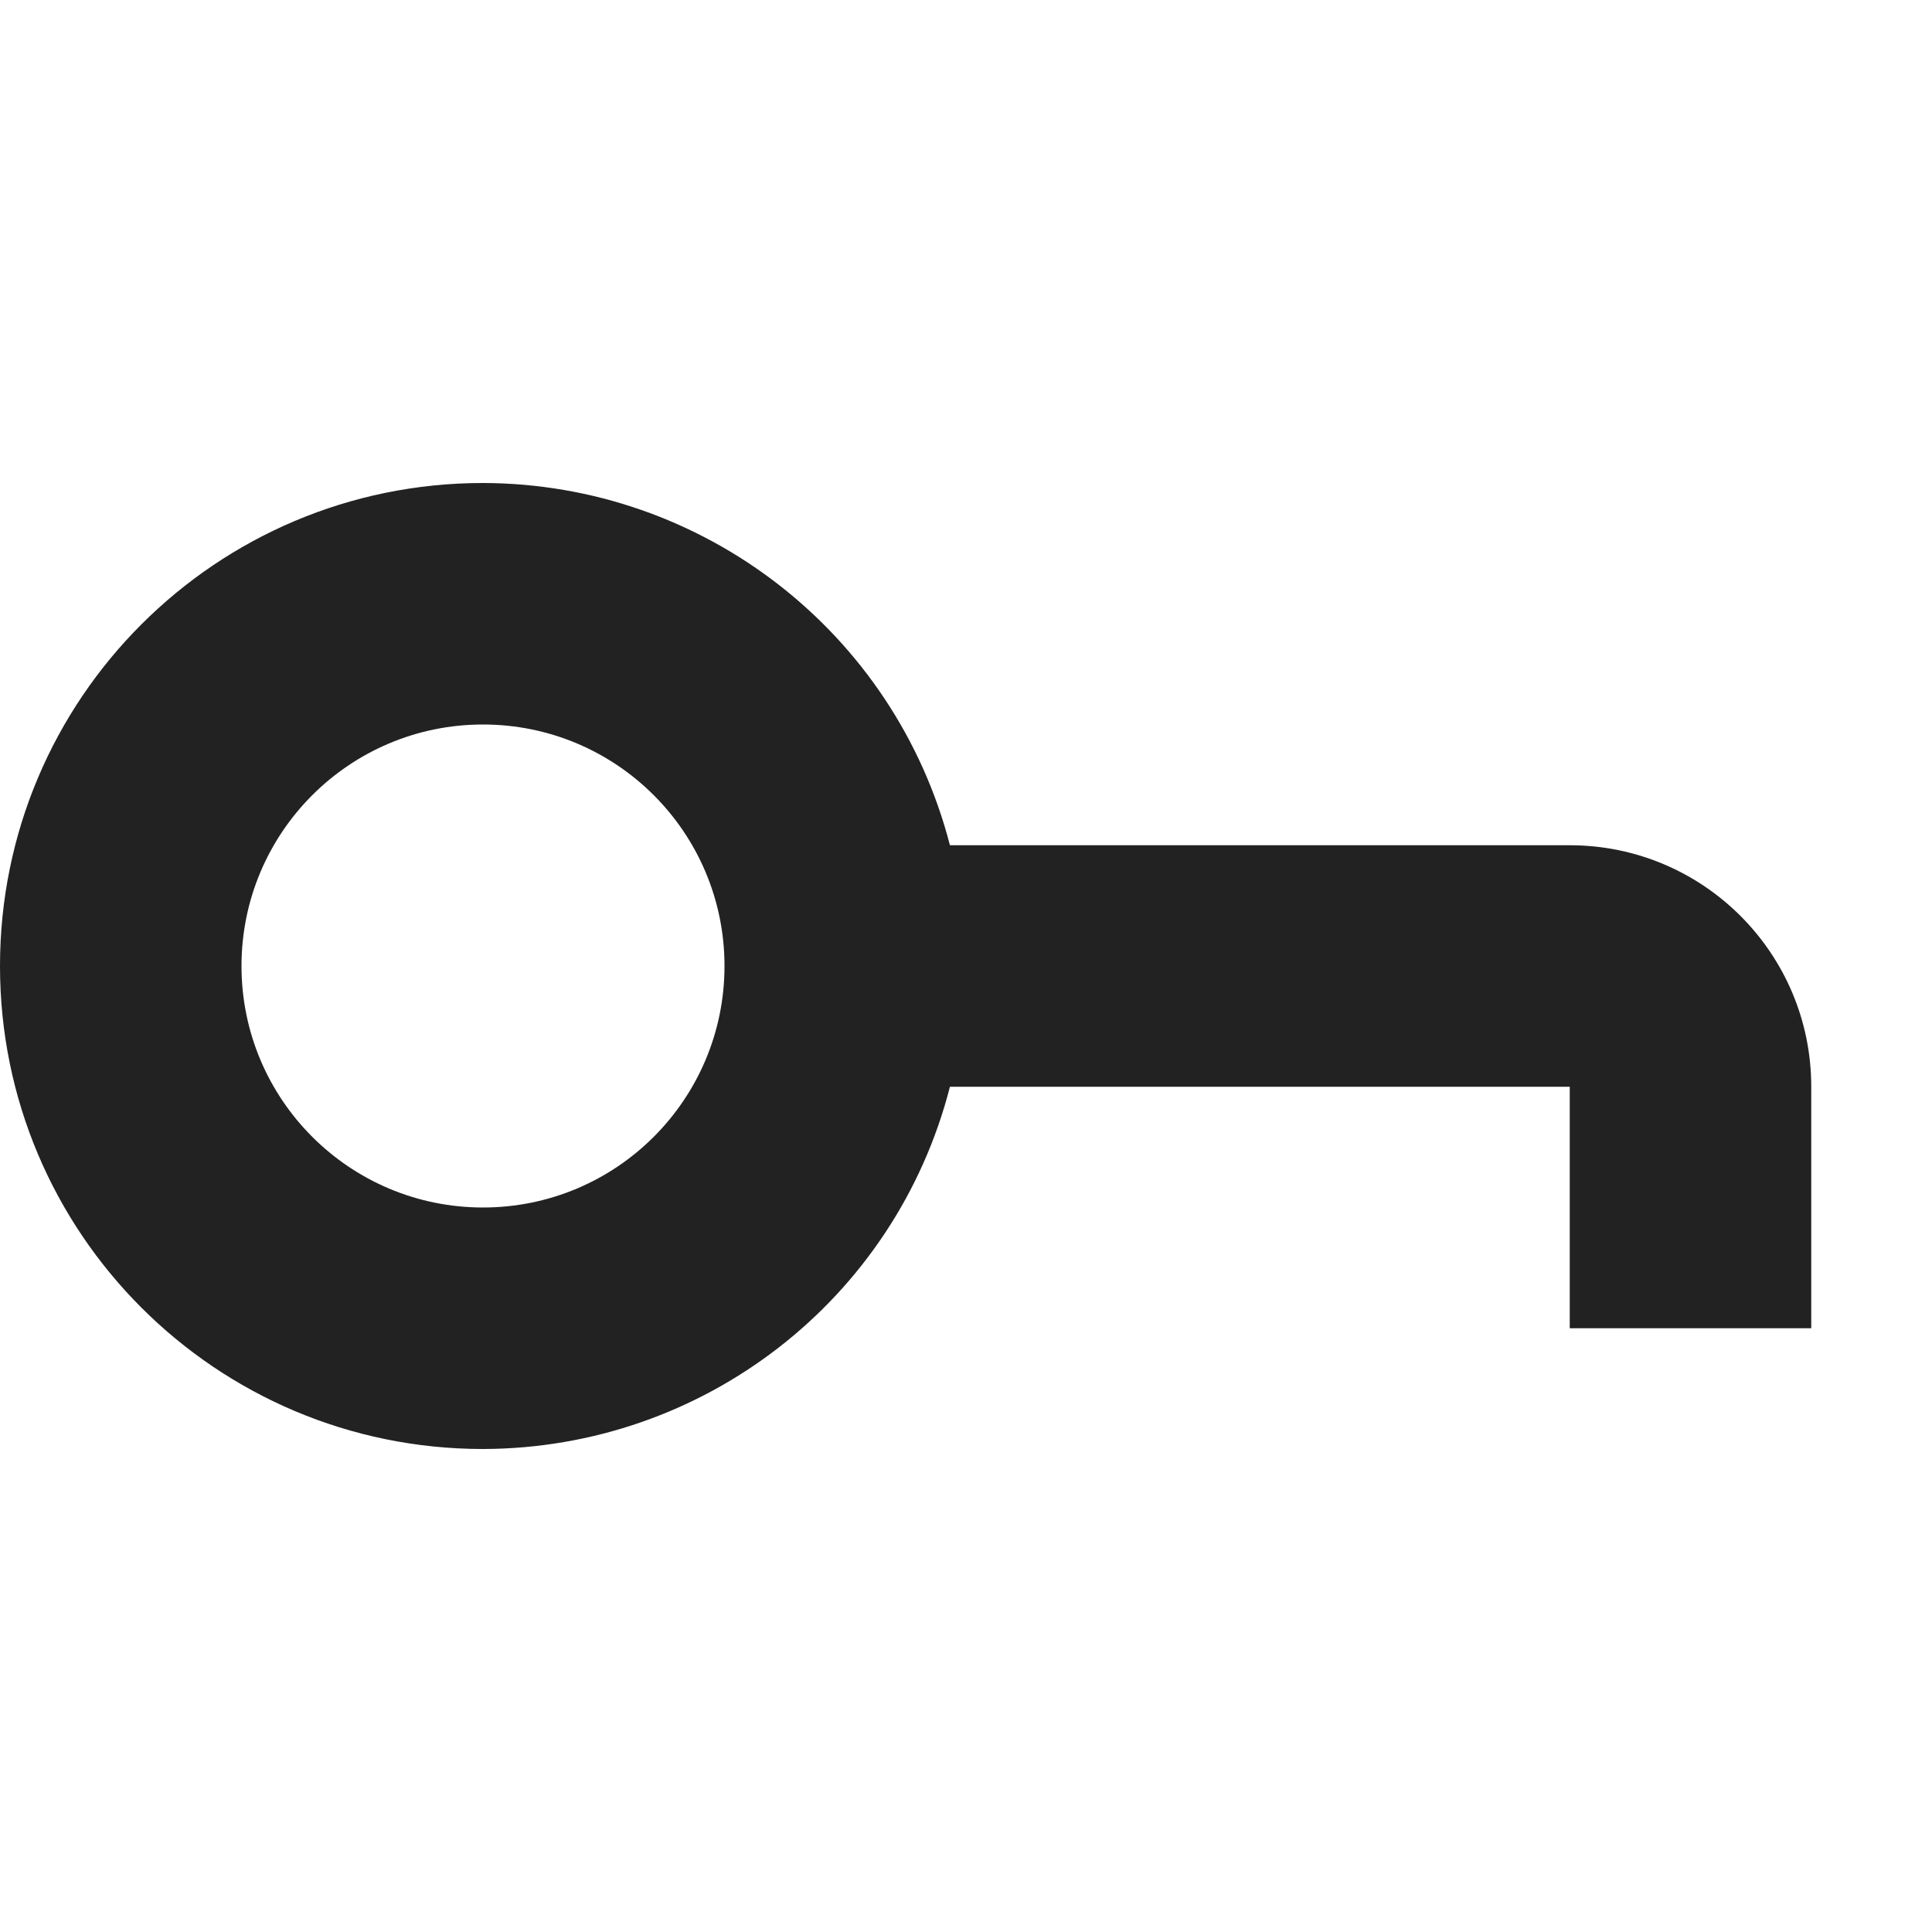 <?xml version="1.0" encoding="UTF-8"?>
<svg height="16px" viewBox="0 0 16 16" width="16px" xmlns="http://www.w3.org/2000/svg">
    <path d="m 4 4 c -2.211 0 -4 1.789 -4 4 s 1.789 4 4 4 c 1.824 -0.004 3.414 -1.234 3.867 -3 h 5.133 v 2 h 2 v -2 c 0 -1.105 -0.895 -2 -2 -2 h -5.133 c -0.457 -1.766 -2.047 -2.996 -3.867 -3 z m 0 2 c 1.105 0 2 0.895 2 2 s -0.895 2 -2 2 s -2 -0.895 -2 -2 s 0.895 -2 2 -2 z m 0 0" fill="#222222"/>
</svg>

